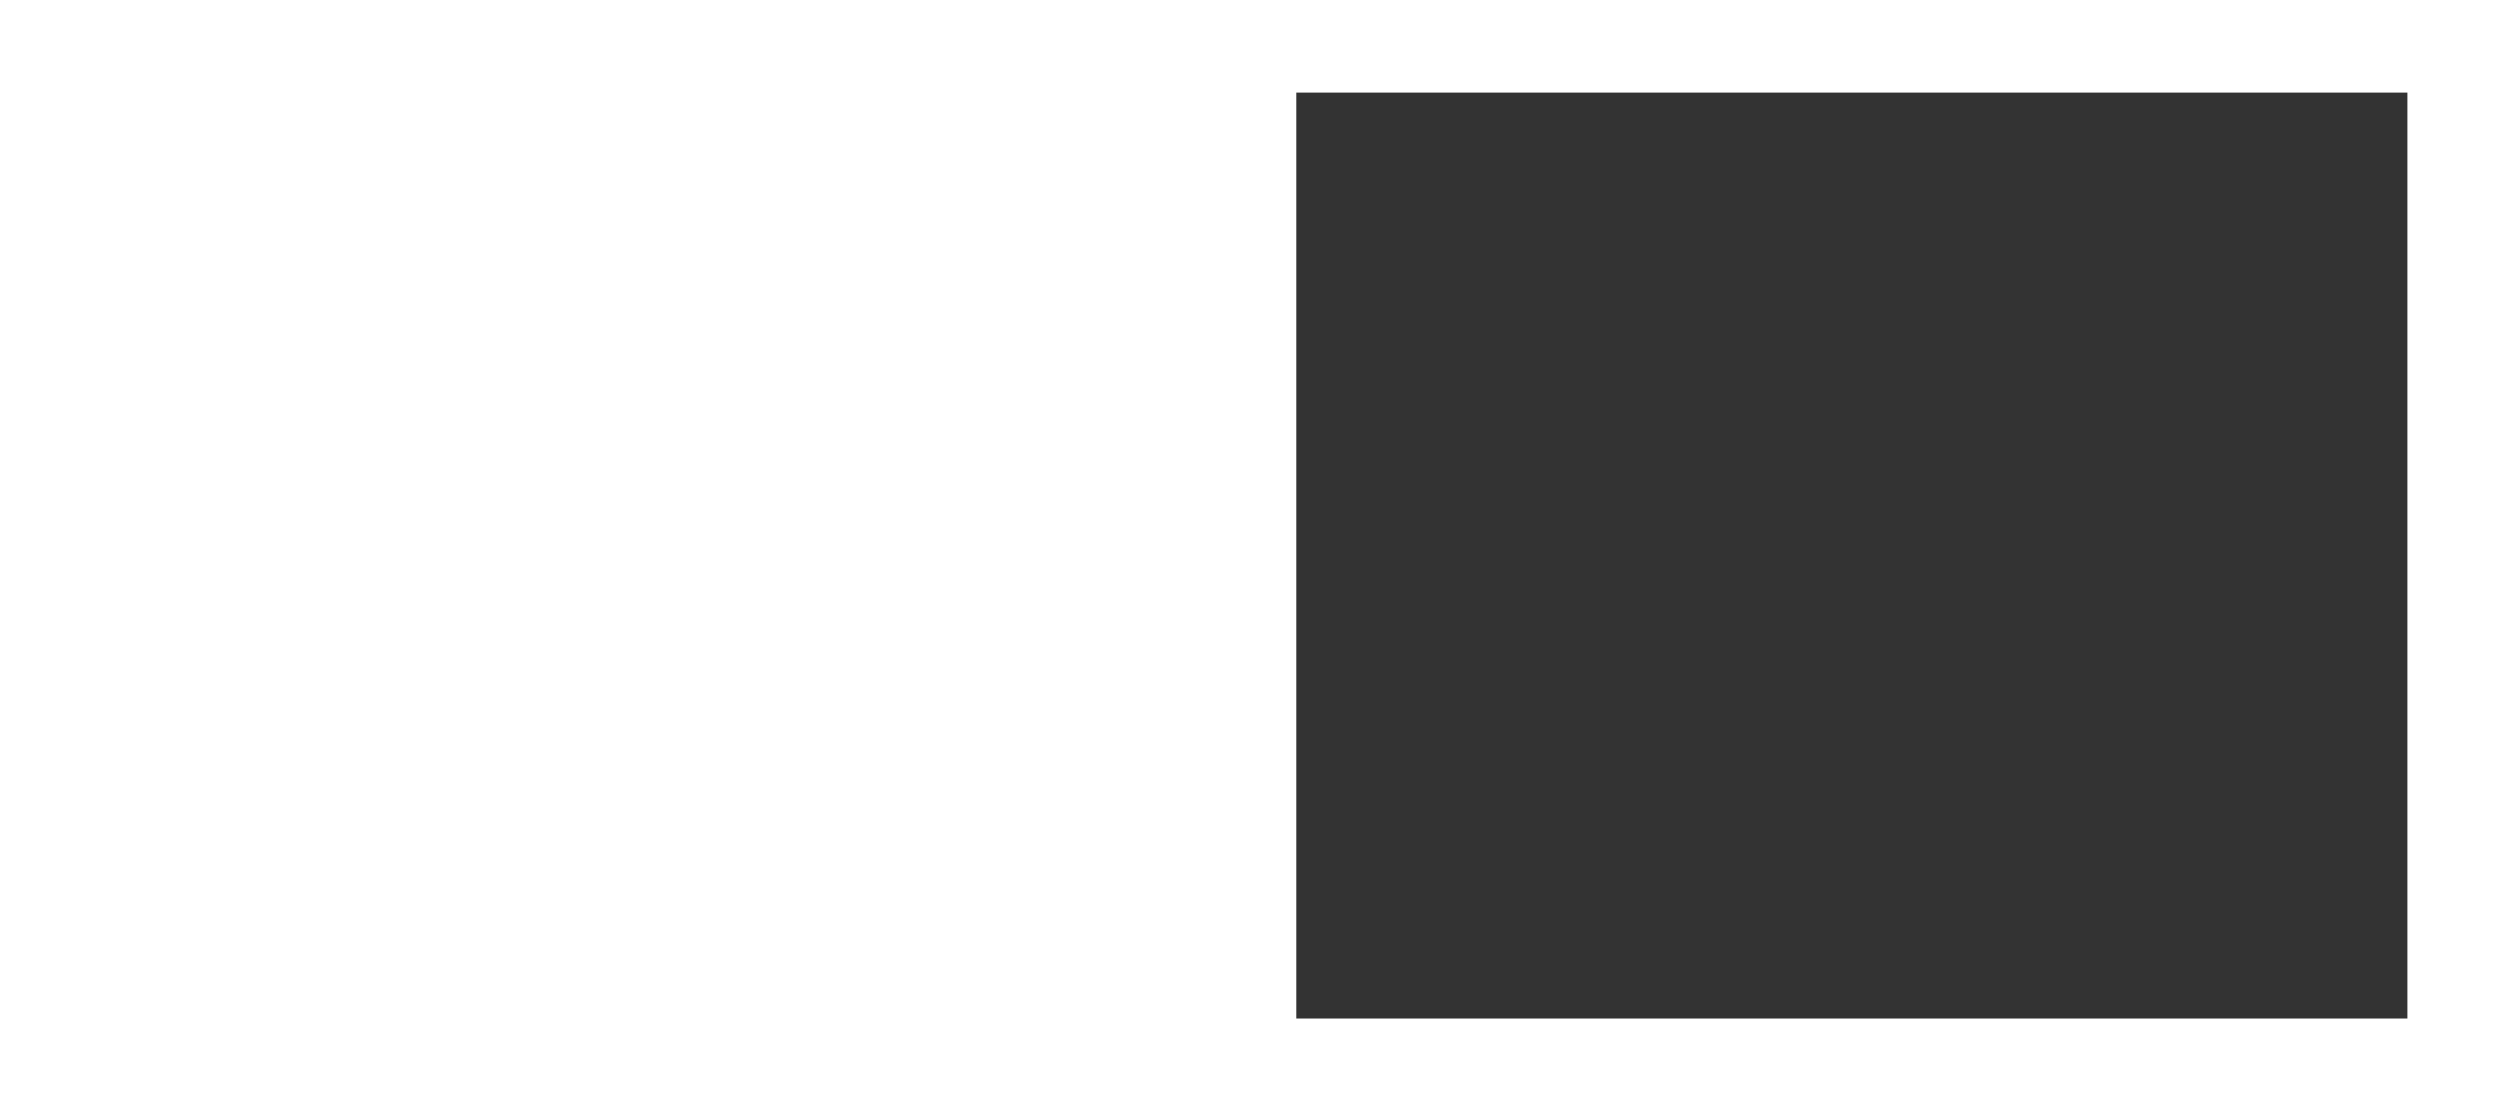<svg width="27" height="12" viewBox="0 0 27 12" fill="none" xmlns="http://www.w3.org/2000/svg">
<rect x="0" y="0" width="27" height="12" fill="#333333" stroke="none"/>
<rect x="0.5" y="0.5" width="26" height="11" stroke="white"/>
<rect x="0.5" y="0.5" width="13" height="11" fill="white" stroke="white"/>
</svg>
